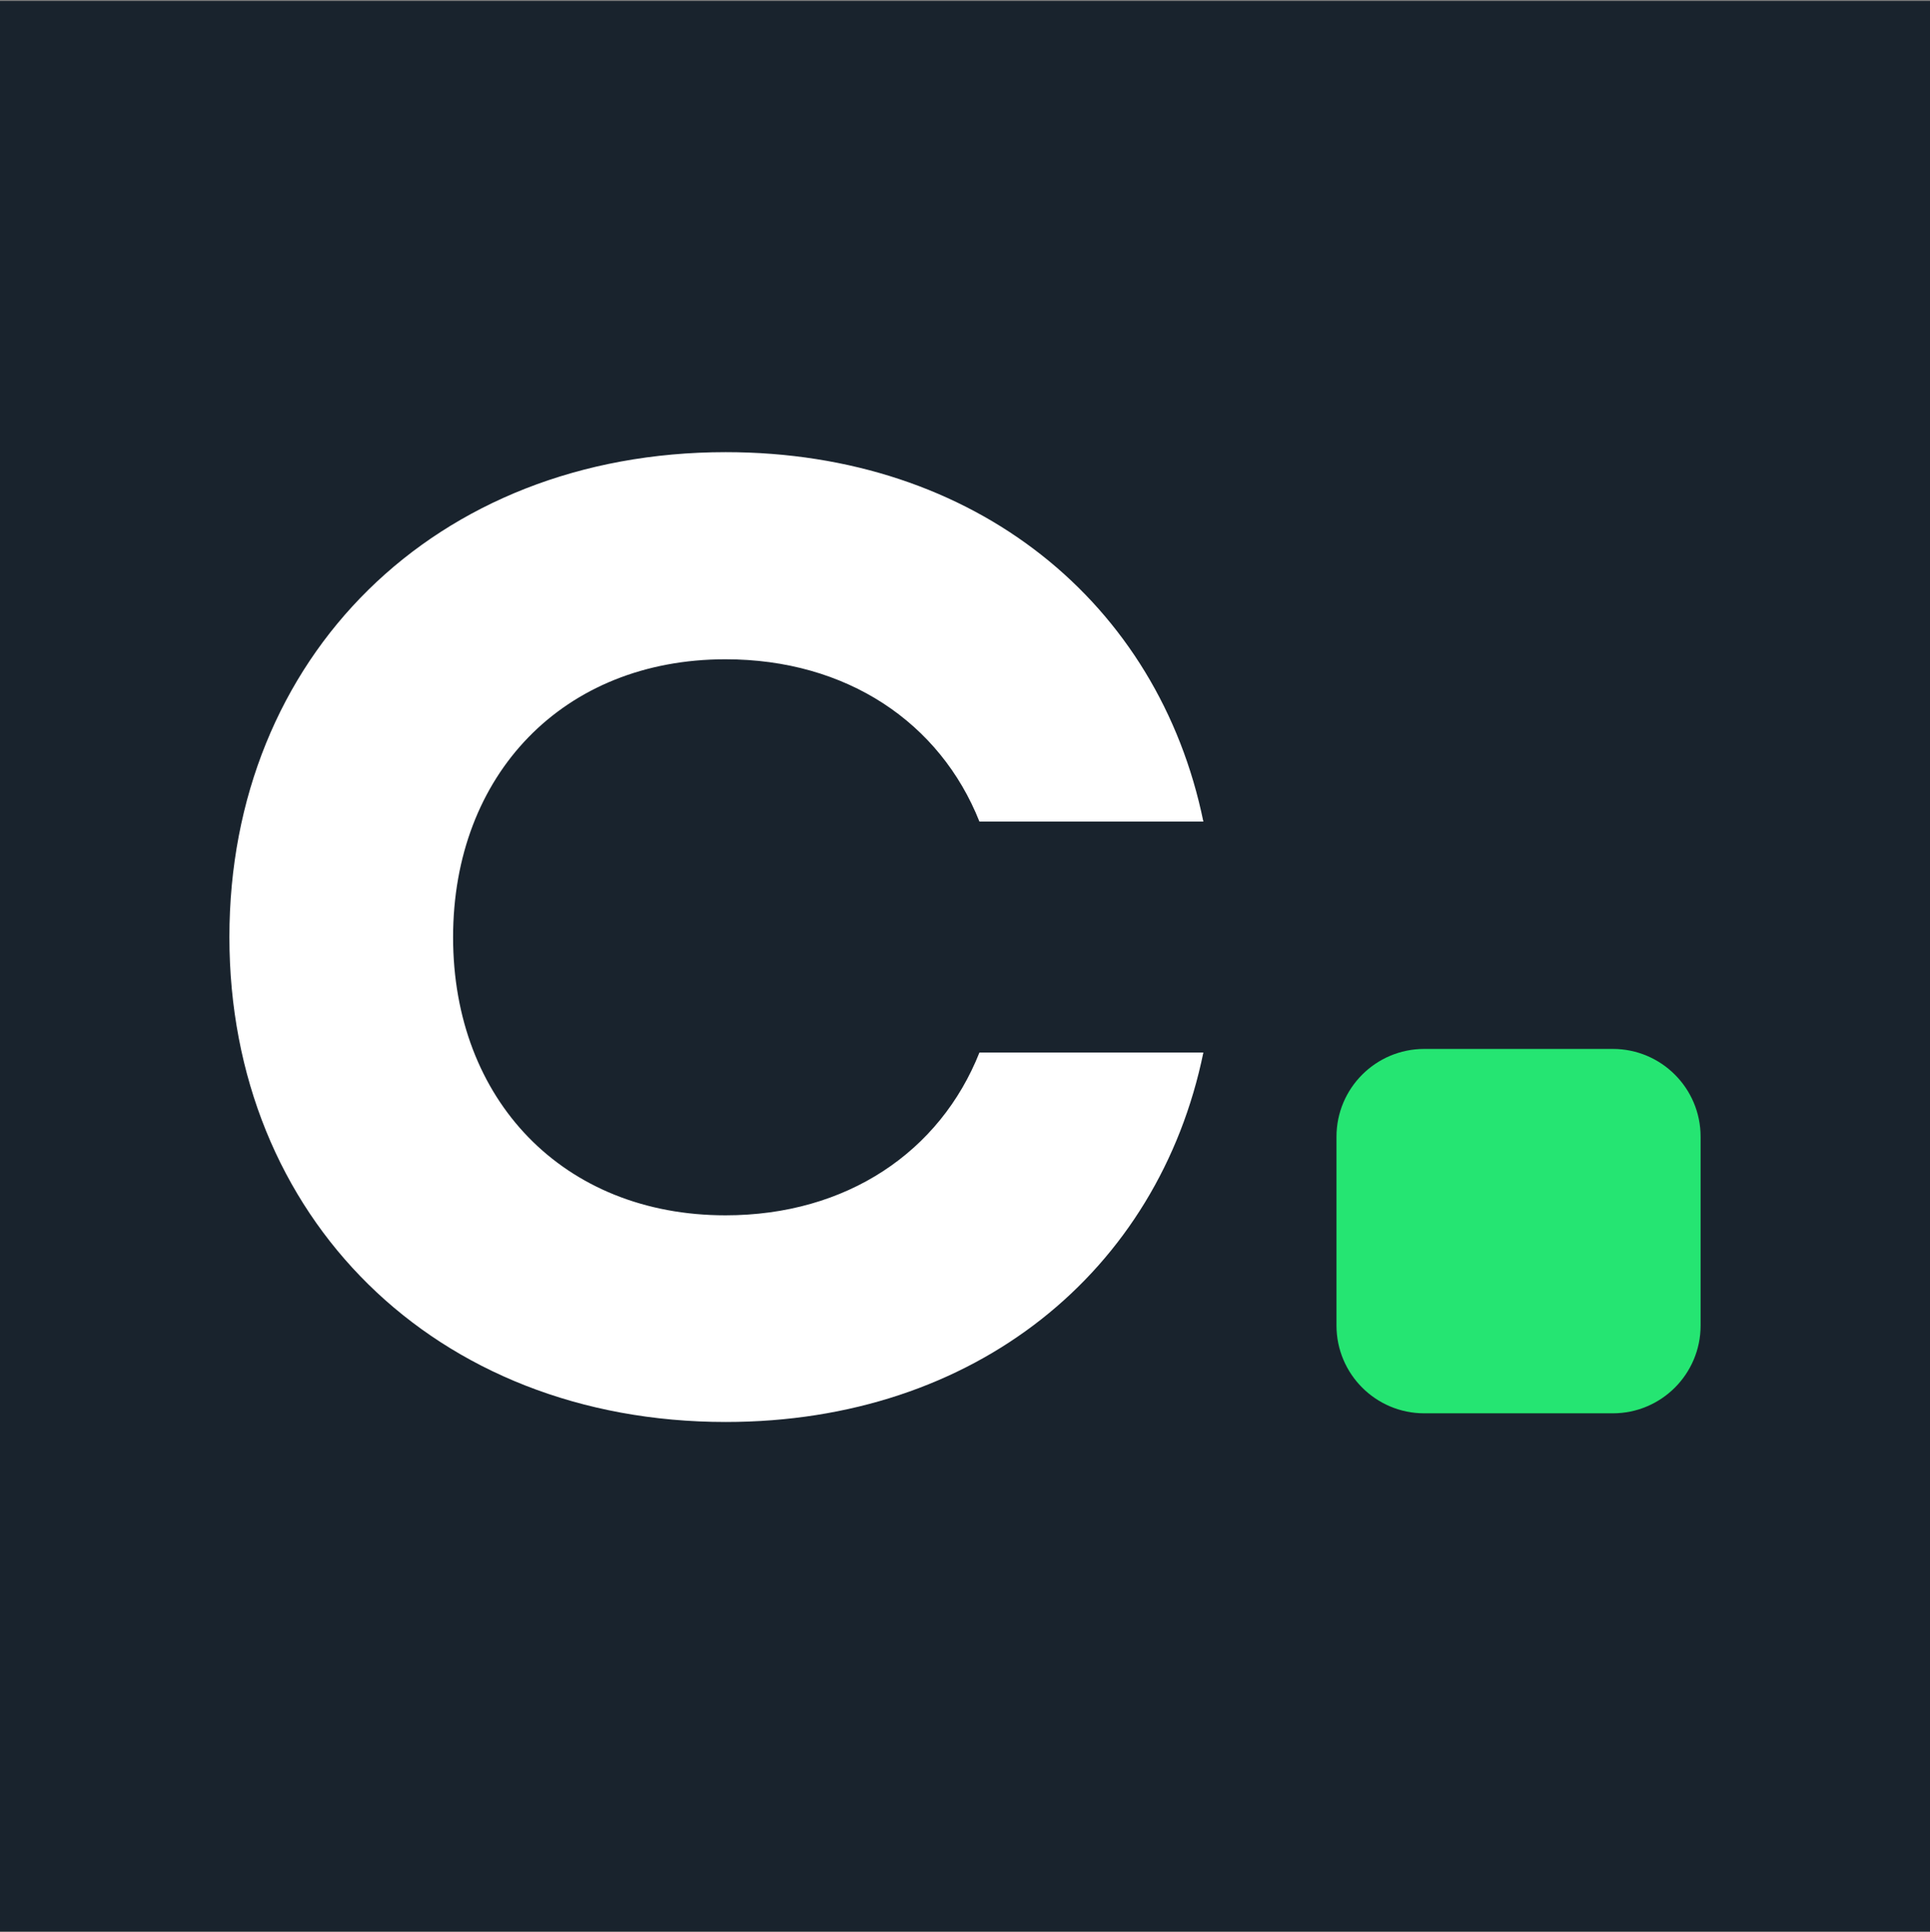 <svg width="1000" height="1001" viewBox="0 0 1000 1001" fill="none" xmlns="http://www.w3.org/2000/svg">
<rect x="0" y="0" width="1000" height="1001" fill="#808080" stroke="none"/>
<rect width="1000" height="1000" transform="translate(0 0.5)" fill="#19232D"/>
<path d="M835.659 543.359H737.961C712.841 543.359 692.478 563.722 692.478 588.842V686.631C692.478 711.751 712.841 732.115 737.961 732.115H835.659C860.779 732.115 881.143 711.751 881.143 686.631V588.842C881.143 563.722 860.779 543.359 835.659 543.359Z" fill="#25E572"/>
<path d="M375.908 341.516C438.765 341.516 487.089 374.35 507.483 425.605H623.508C600.303 312.51 505.569 234.223 376.027 234.223C225.254 234.223 118.858 340.56 118.858 485.412C118.858 630.264 225.194 736.601 376.027 736.601C505.569 736.601 600.303 658.314 623.508 545.219H507.483C487.029 596.653 438.705 629.547 375.908 629.547C291.819 629.547 234.763 569.74 234.763 485.531C234.763 401.323 291.759 341.516 375.908 341.516Z" fill="white"/>
</svg>
